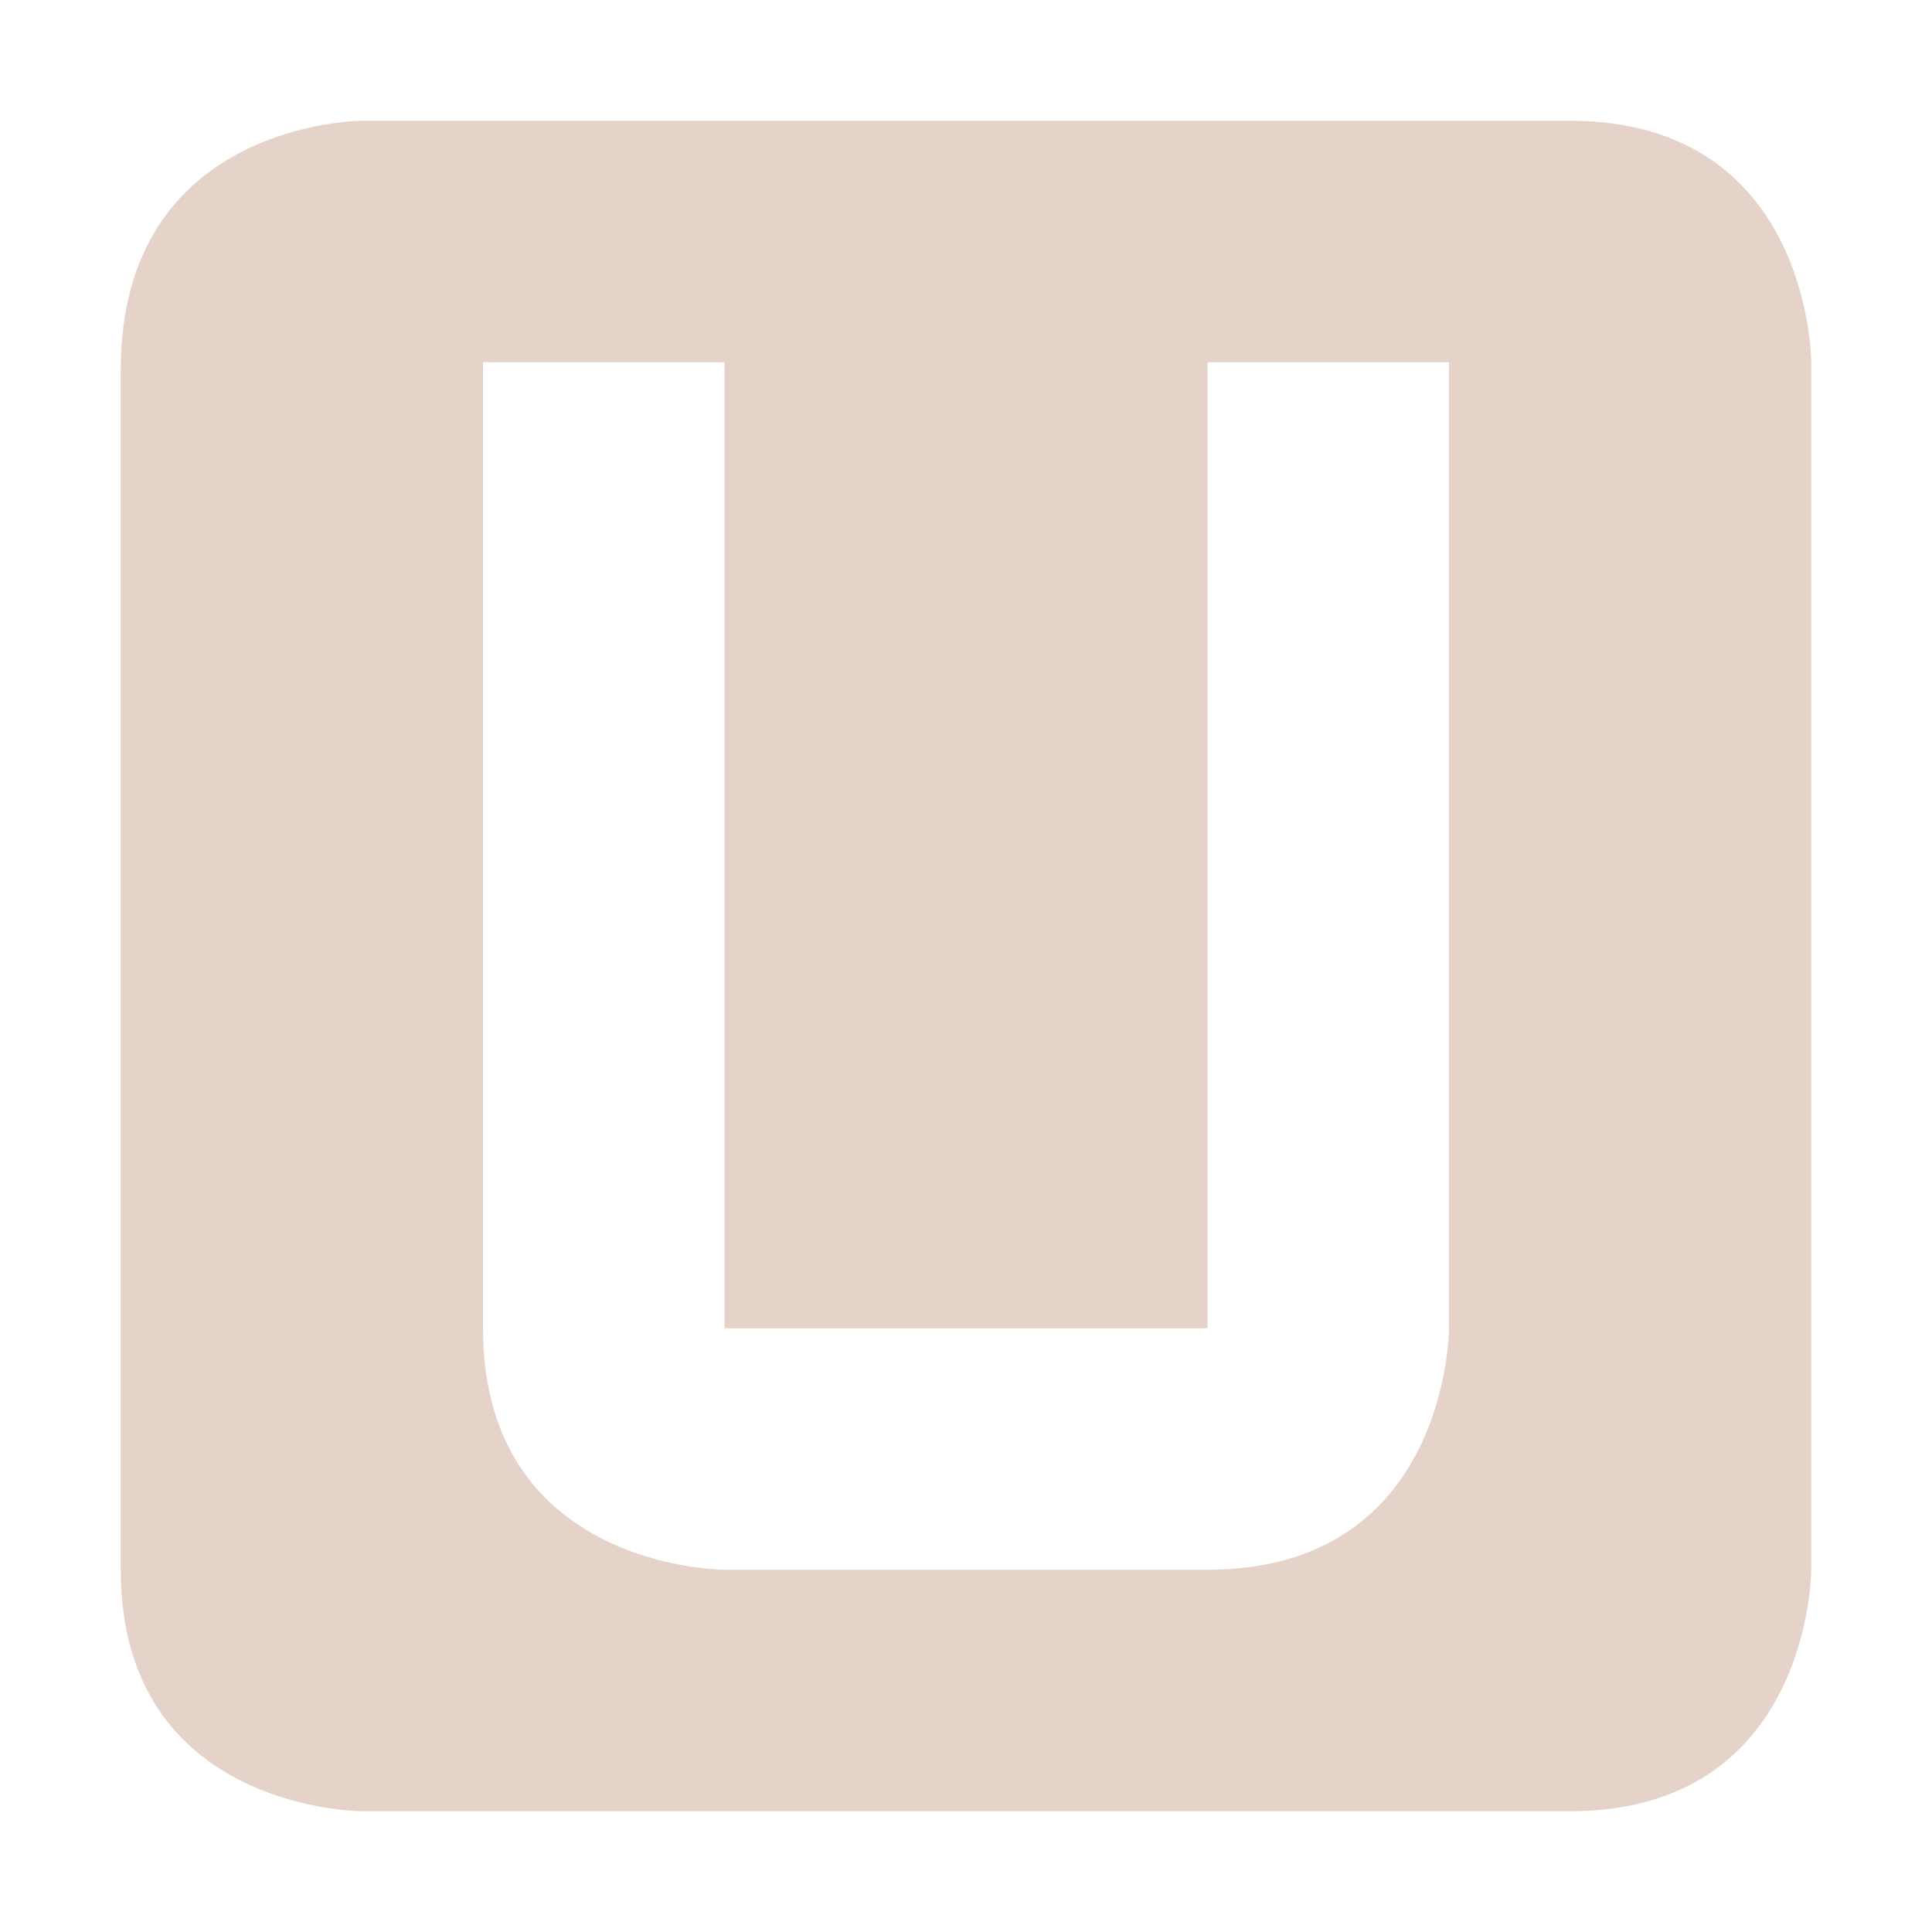 <?xml version='1.0' encoding='UTF-8' standalone='no'?>
<!-- Created with Inkscape (http://www.inkscape.org/) -->

<svg xmlns:cc='http://creativecommons.org/ns#' xmlns:dc='http://purl.org/dc/elements/1.1/' sodipodi:docname='network-cellular-umts.svg' height='16' id='svg6530' xmlns:inkscape='http://www.inkscape.org/namespaces/inkscape' xmlns:rdf='http://www.w3.org/1999/02/22-rdf-syntax-ns#' xmlns:sodipodi='http://sodipodi.sourceforge.net/DTD/sodipodi-0.dtd' xmlns:svg='http://www.w3.org/2000/svg' version='1.1' inkscape:version='0.91 r' viewBox='0 0 16 16' width='16' xmlns='http://www.w3.org/2000/svg'>
  <defs id='defs6532'/>
  <sodipodi:namedview inkscape:bbox-nodes='true' bordercolor='#666666' borderopacity='1.0' inkscape:current-layer='layer1' inkscape:cx='-216.64918' inkscape:cy='-148.17022' inkscape:document-units='px' id='base' inkscape:object-nodes='true' inkscape:object-paths='true' pagecolor='#dddddd' inkscape:pageopacity='0' inkscape:pageshadow='2' showgrid='false' inkscape:snap-bbox='true' inkscape:snap-bbox-edge-midpoints='true' inkscape:snap-bbox-midpoints='true' inkscape:snap-smooth-nodes='true' units='px' inkscape:window-height='417' inkscape:window-maximized='0' inkscape:window-width='462' inkscape:window-x='0' inkscape:window-y='0' inkscape:zoom='1'>
    <inkscape:grid empspacing='4' id='grid8845' originx='-368' originy='-508.002' type='xygrid'/>
  </sodipodi:namedview>
  <g inkscape:groupmode='layer' id='layer1' inkscape:label='panel' transform='translate(-368,-528.361)'>
    
    <path inkscape:connector-curvature='0' d='m 371,529.361 c 0,0 -2,0 -2,2.062 l 0,9.938 c 0,2 2,2 2,2 l 10,0 c 2,0 2,-2 2,-2 l 0,-10 c 0,0 10e-6,-2 -2,-2 z m 1,2 2,0 0,8 4,0 0,-8 2,0 0,8 c 0,0 0,2 -2,2 l -4,0 c 0,0 -2,0 -2,-2 z' id='path16126' sodipodi:nodetypes='csscsccscccccccccccc' style='color:#bebebe;fill:#e5d3ca;fill-opacity:1;stroke:none'/>
  </g>
</svg>
